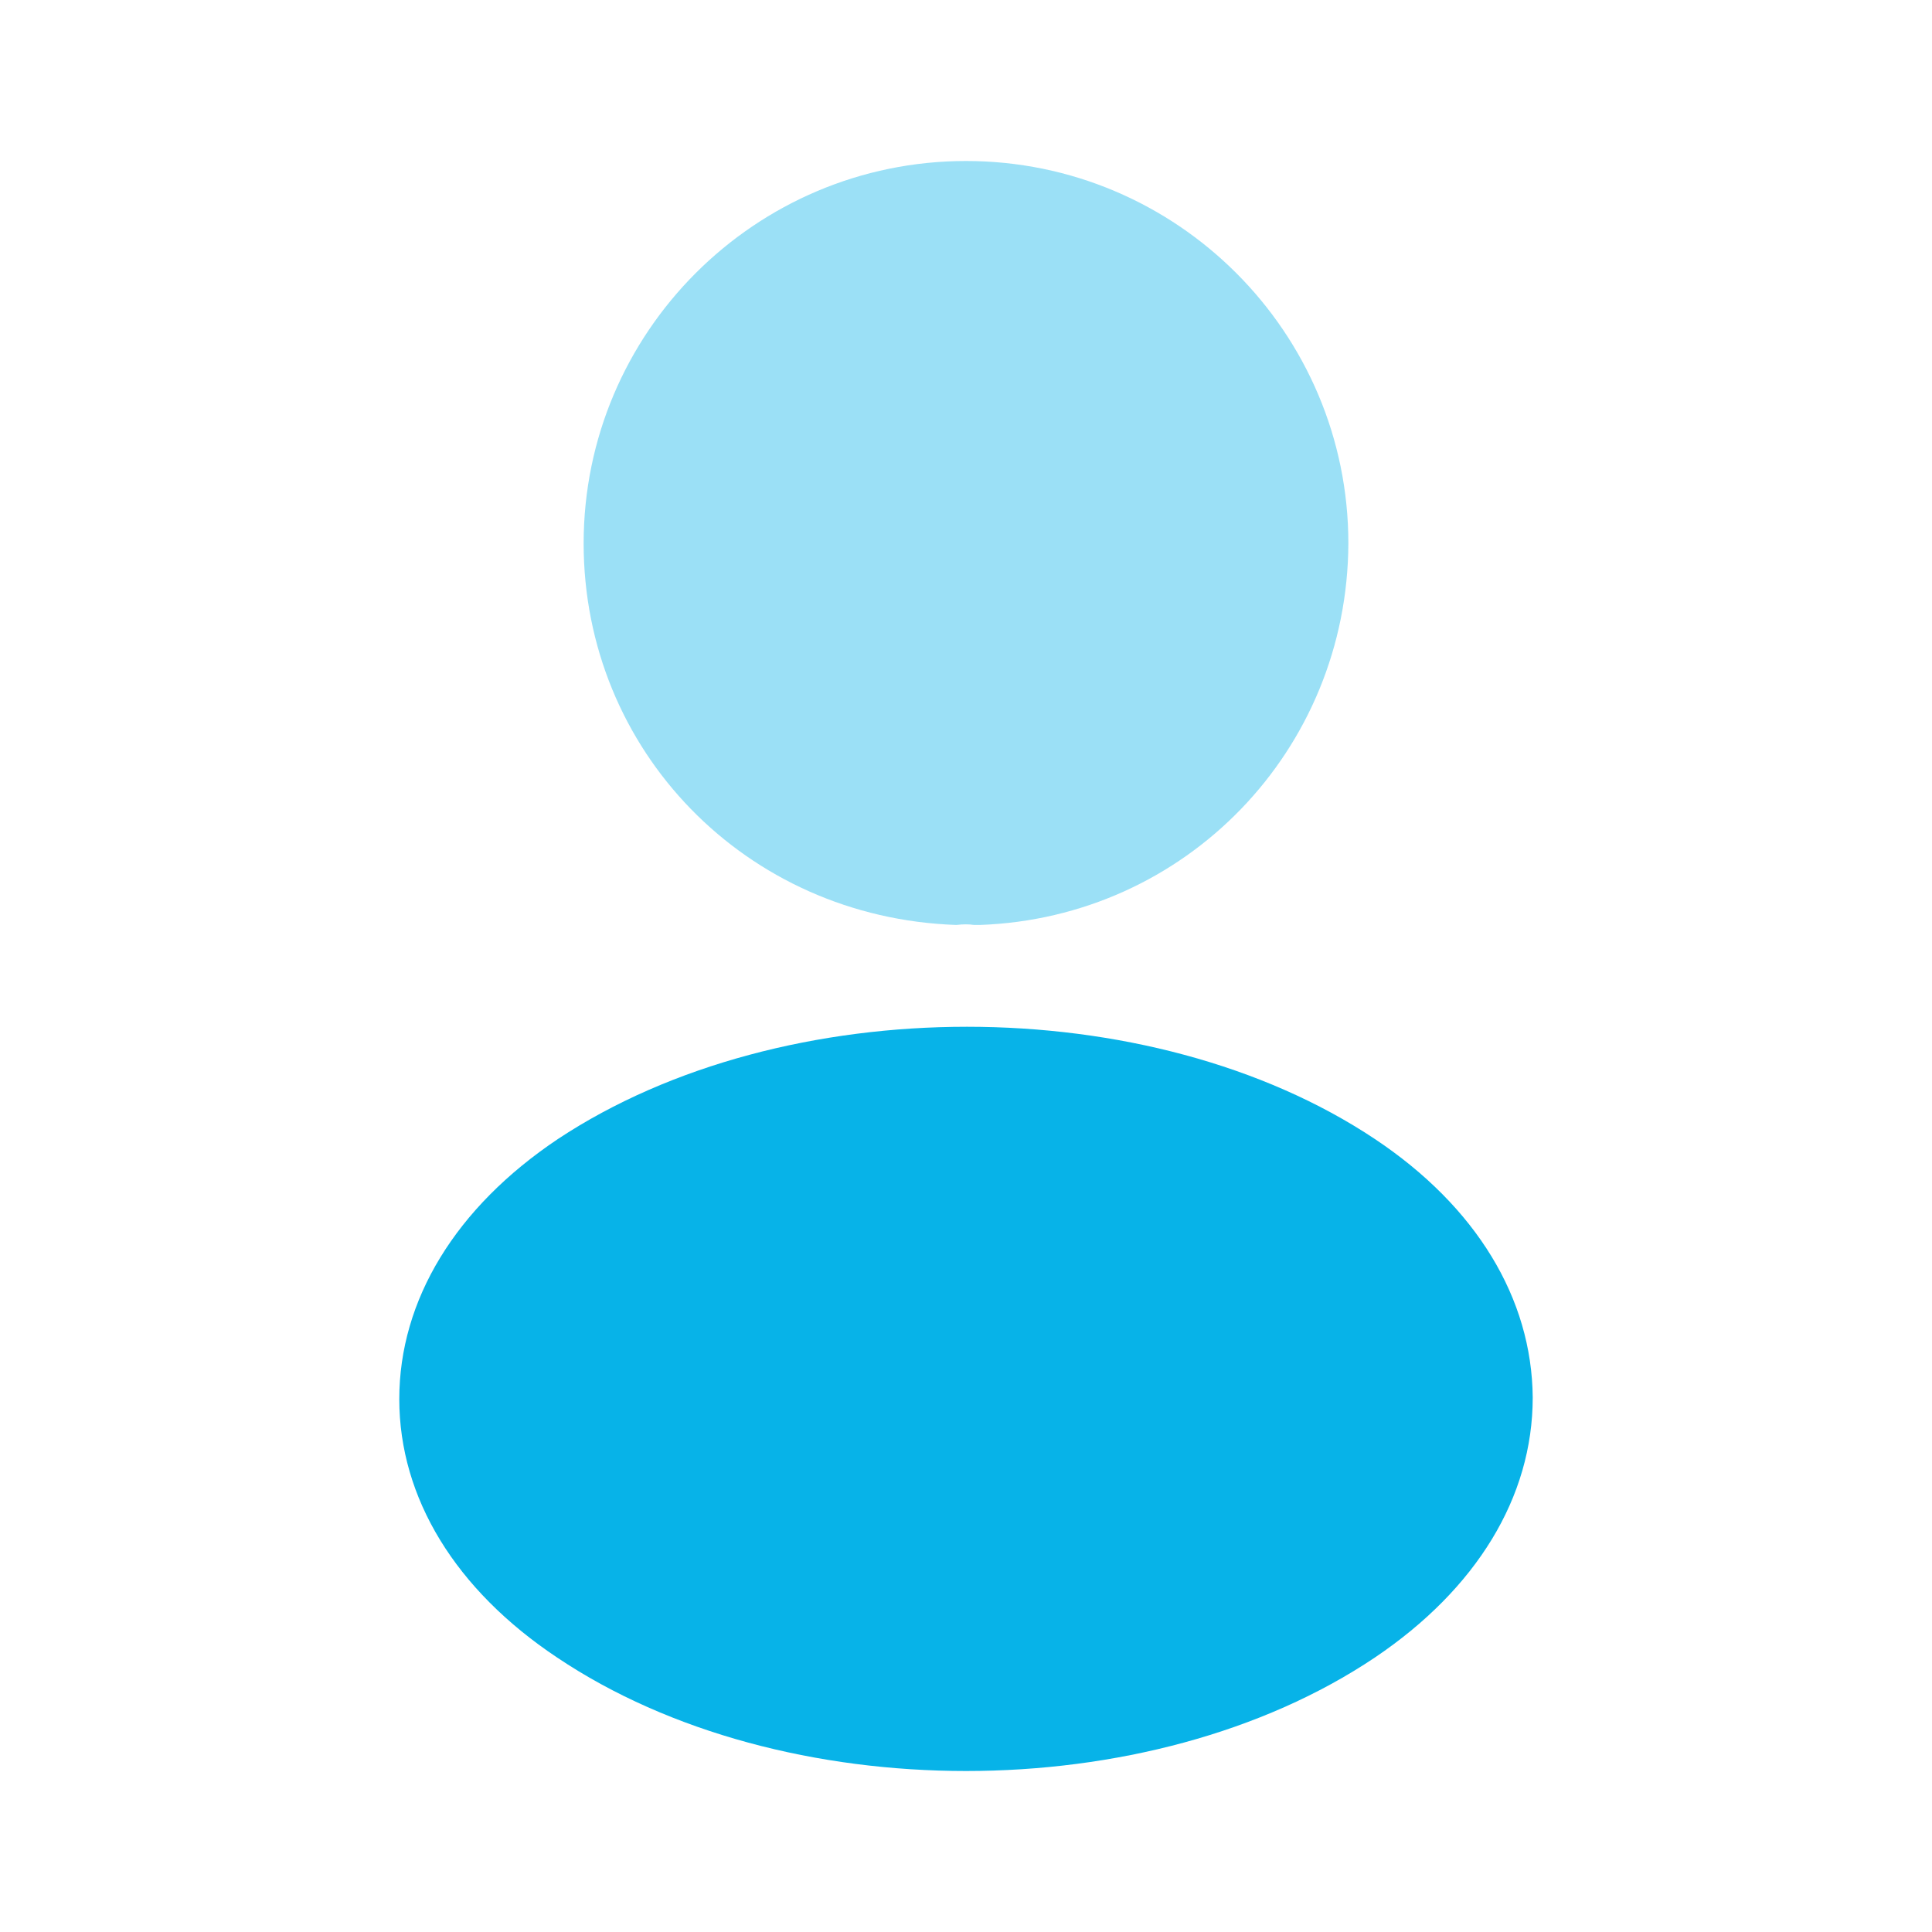 <svg width="66" height="66" viewBox="0 0 66 66" fill="none" xmlns="http://www.w3.org/2000/svg">
<path opacity="0.4" d="M33 5.5C25.795 5.5 19.938 11.357 19.938 18.562C19.938 25.63 25.465 31.35 32.67 31.598C32.89 31.57 33.11 31.57 33.275 31.598C33.33 31.598 33.358 31.598 33.413 31.598C33.44 31.598 33.44 31.598 33.468 31.598C40.508 31.35 46.035 25.63 46.062 18.562C46.062 11.357 40.205 5.5 33 5.5Z" fill="#07B3E8"/>
<path d="M46.97 38.912C39.297 33.797 26.785 33.797 19.057 38.912C15.565 41.25 13.64 44.412 13.64 47.795C13.64 51.177 15.565 54.312 19.03 56.622C22.88 59.207 27.94 60.5 33 60.5C38.06 60.5 43.12 59.207 46.97 56.622C50.435 54.285 52.36 51.15 52.36 47.74C52.332 44.357 50.435 41.222 46.97 38.912Z" fill="#07B3E8"/>
</svg>

